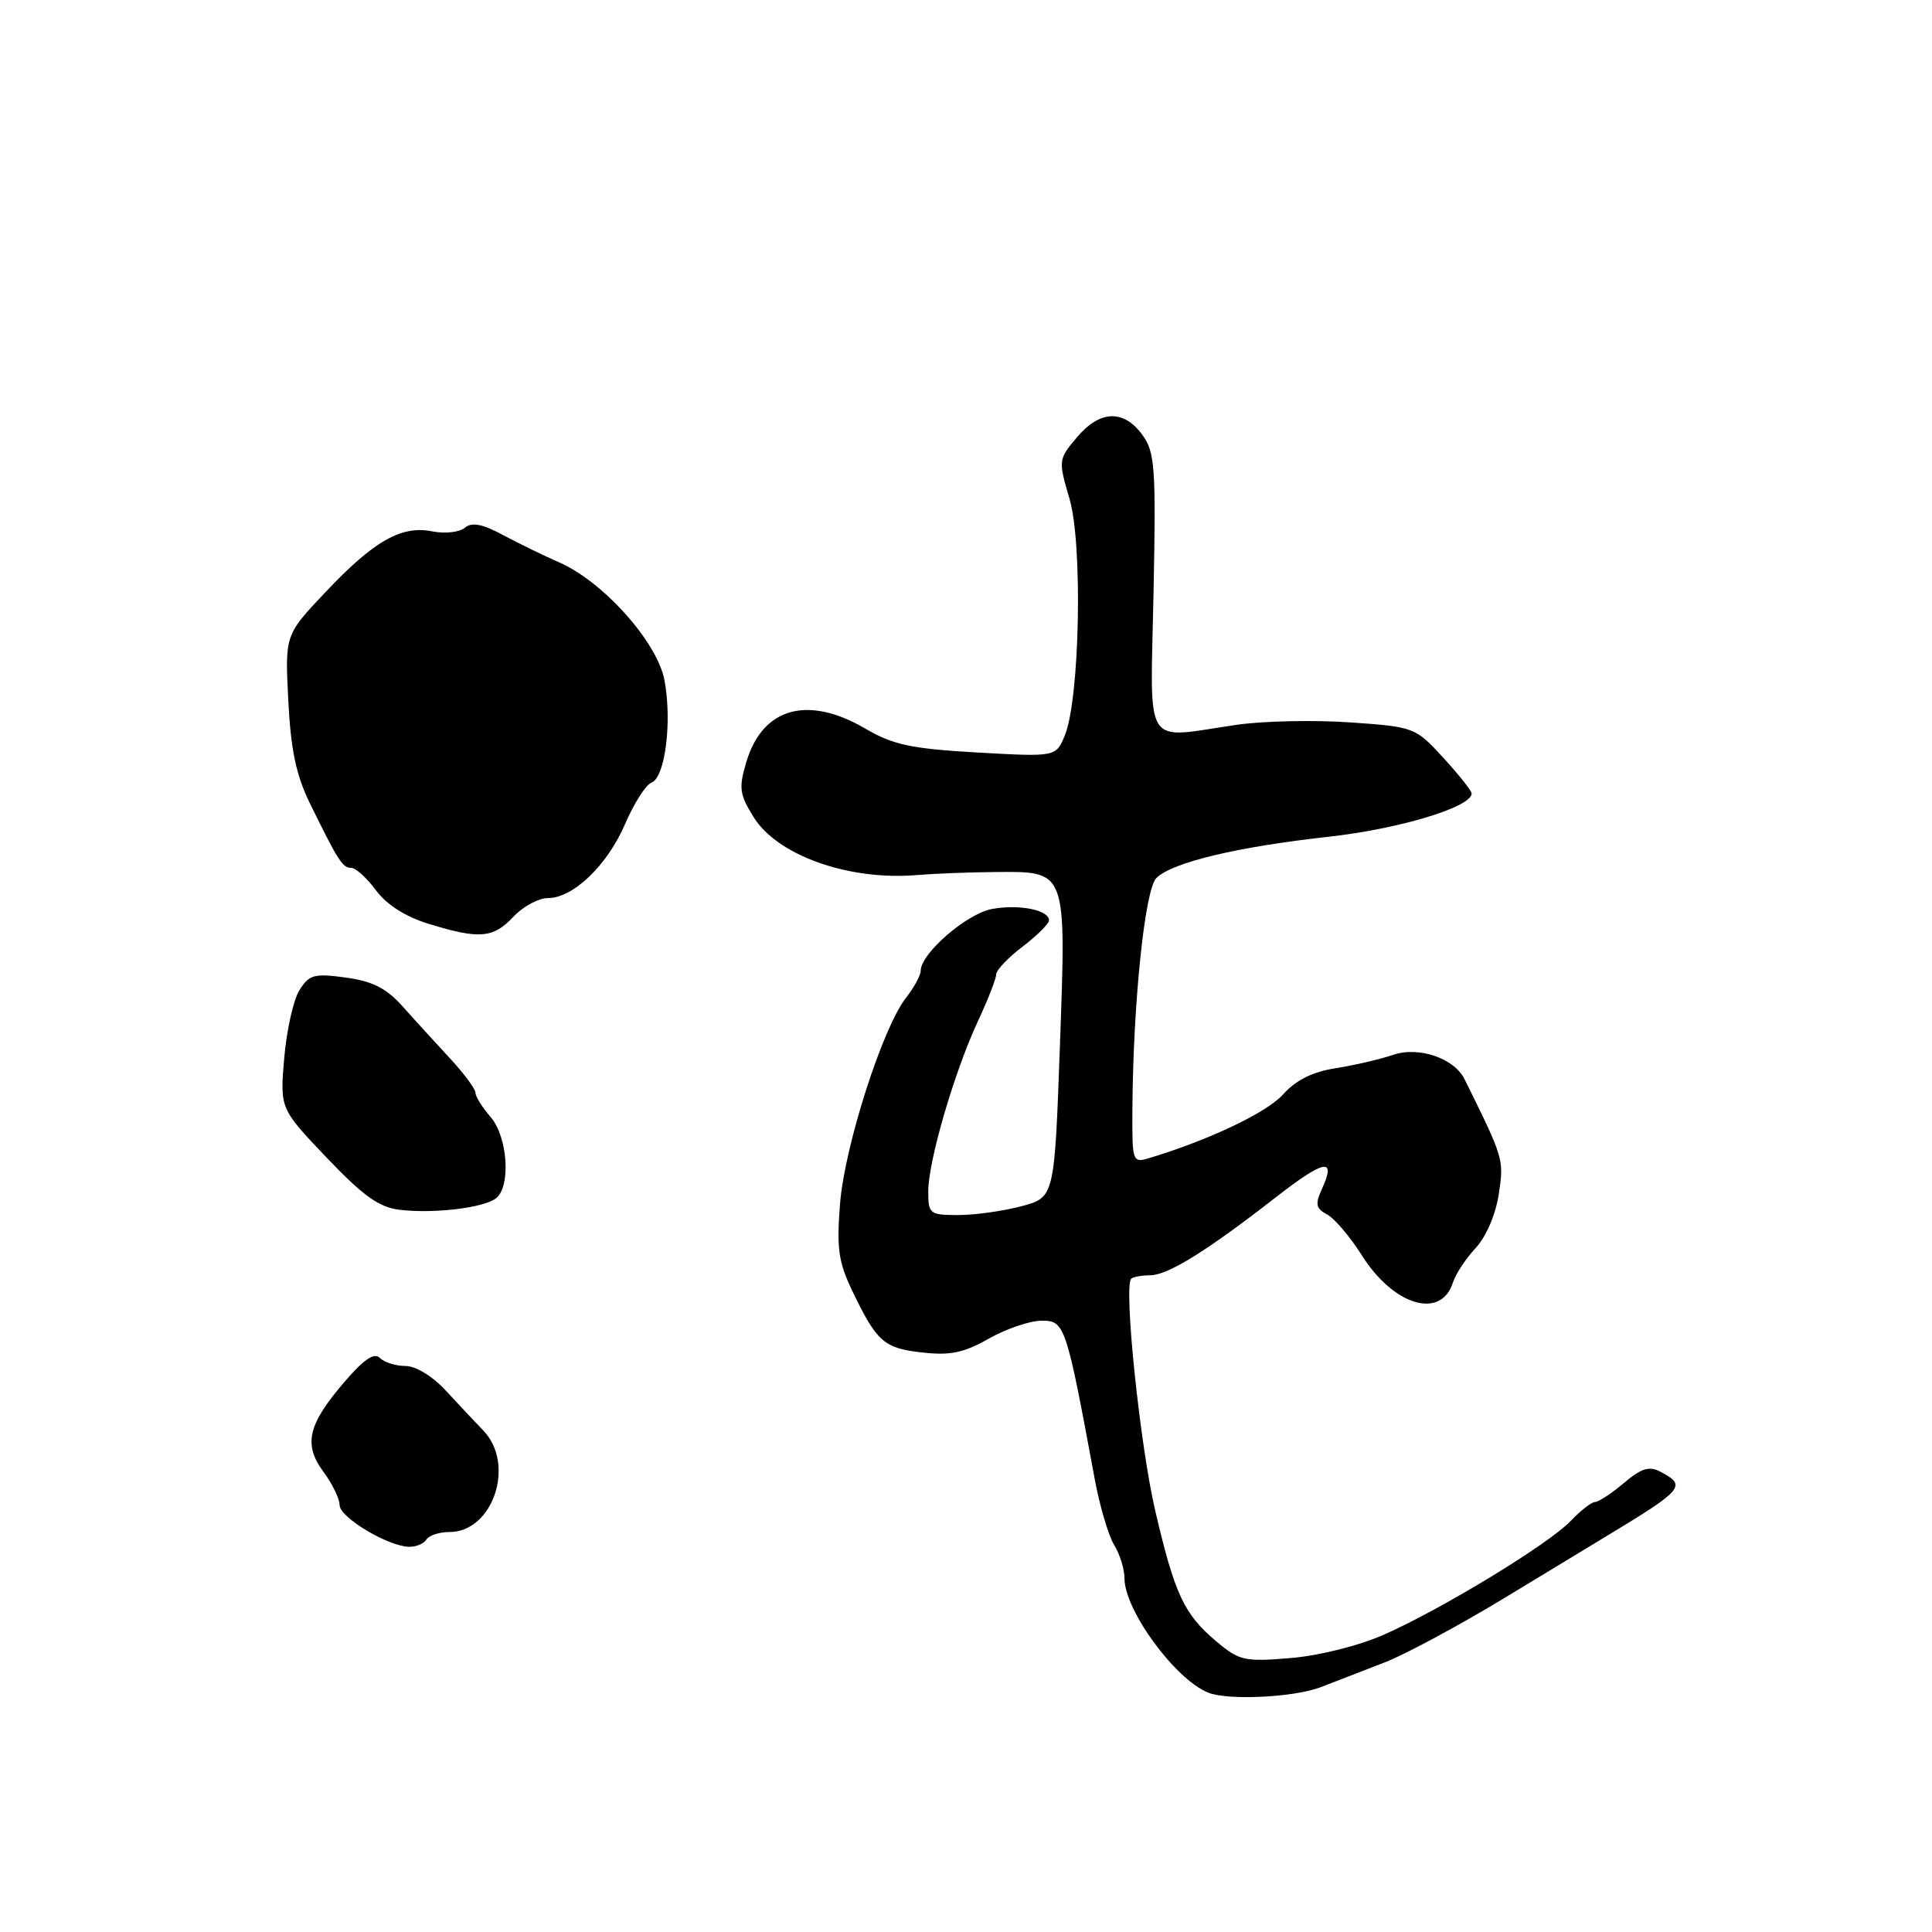 <?xml version="1.0" encoding="UTF-8" standalone="no"?>
<!DOCTYPE svg PUBLIC "-//W3C//DTD SVG 1.1//EN" "http://www.w3.org/Graphics/SVG/1.1/DTD/svg11.dtd" >
<svg xmlns="http://www.w3.org/2000/svg" xmlns:xlink="http://www.w3.org/1999/xlink" version="1.1" viewBox="0 0 256 256">
 <g >
 <path fill="currentColor"
d=" M 175.00 223.56 C 176.93 222.82 180.75 221.34 183.50 220.27 C 186.25 219.20 193.45 215.32 199.50 211.65 C 205.55 207.98 211.40 204.43 212.50 203.77 C 223.13 197.35 223.53 196.89 220.07 195.04 C 218.54 194.22 217.54 194.52 215.18 196.50 C 213.55 197.88 211.83 199.01 211.36 199.02 C 210.89 199.03 209.44 200.15 208.15 201.51 C 205.25 204.57 191.13 213.17 183.38 216.60 C 180.05 218.07 174.82 219.38 171.03 219.70 C 164.92 220.21 164.22 220.06 161.19 217.51 C 156.88 213.88 155.67 211.29 153.06 200.12 C 151.05 191.45 148.87 170.46 149.89 169.44 C 150.13 169.20 151.27 168.99 152.42 168.98 C 154.76 168.96 159.89 165.78 169.01 158.68 C 175.49 153.64 177.08 153.33 175.19 157.48 C 174.24 159.56 174.35 160.12 175.84 160.92 C 176.83 161.44 178.90 163.88 180.45 166.34 C 184.68 173.03 190.95 174.89 192.53 169.92 C 192.87 168.83 194.22 166.78 195.53 165.37 C 196.93 163.86 198.19 160.92 198.60 158.21 C 199.29 153.60 199.26 153.52 194.06 143.00 C 192.68 140.21 187.97 138.61 184.58 139.78 C 182.88 140.36 179.47 141.15 177.00 141.54 C 173.91 142.02 171.72 143.11 170.00 145.03 C 167.85 147.43 160.16 151.08 152.25 153.46 C 150.06 154.12 150.00 153.95 150.05 146.82 C 150.15 132.84 151.70 117.87 153.22 116.35 C 155.29 114.28 163.88 112.22 176.00 110.88 C 185.42 109.84 195.00 106.94 195.00 105.14 C 195.00 104.79 193.31 102.66 191.25 100.41 C 187.54 96.37 187.40 96.31 178.88 95.72 C 174.14 95.39 167.39 95.53 163.88 96.04 C 151.30 97.86 152.43 99.65 152.85 78.58 C 153.18 61.87 153.04 59.93 151.36 57.61 C 148.88 54.22 145.73 54.34 142.69 57.96 C 140.23 60.87 140.22 61.00 141.72 66.11 C 143.48 72.12 143.08 92.53 141.11 97.40 C 139.94 100.30 139.94 100.30 129.49 99.71 C 120.75 99.21 118.34 98.70 114.69 96.56 C 107.04 92.08 101.06 93.74 98.90 100.95 C 97.87 104.37 97.98 105.24 99.85 108.26 C 103.00 113.35 112.45 116.71 121.50 115.95 C 123.70 115.76 128.30 115.58 131.72 115.55 C 141.45 115.47 141.28 115.02 140.44 138.69 C 139.72 158.66 139.72 158.66 135.35 159.83 C 132.94 160.47 129.18 161.00 126.99 161.00 C 123.18 161.00 123.00 160.86 123.00 157.86 C 123.00 153.85 126.45 142.04 129.58 135.31 C 130.91 132.46 132.00 129.67 132.00 129.11 C 132.00 128.56 133.57 126.90 135.50 125.43 C 137.43 123.96 139.00 122.40 139.00 121.95 C 139.00 120.57 135.00 119.78 131.42 120.45 C 128.09 121.07 122.01 126.34 122.00 128.62 C 122.00 129.23 121.13 130.84 120.06 132.20 C 116.95 136.15 111.92 151.85 111.31 159.50 C 110.84 165.36 111.10 167.23 112.91 171.00 C 116.17 177.81 117.11 178.64 122.18 179.21 C 125.91 179.63 127.71 179.26 131.03 177.37 C 133.33 176.07 136.48 175.00 138.03 175.00 C 141.10 175.00 141.26 175.47 145.06 196.00 C 145.72 199.57 146.88 203.50 147.63 204.71 C 148.38 205.93 149.00 207.92 149.00 209.13 C 149.00 213.37 155.73 222.55 160.11 224.29 C 162.75 225.34 171.51 224.91 175.00 223.56 Z  M 56.50 204.00 C 56.84 203.45 58.22 203.00 59.56 203.00 C 65.35 203.00 68.34 193.99 64.03 189.54 C 62.95 188.42 60.71 186.04 59.06 184.25 C 57.33 182.37 55.09 181.00 53.73 181.00 C 52.45 181.00 50.92 180.52 50.33 179.93 C 49.58 179.18 48.20 180.12 45.60 183.16 C 40.78 188.78 40.18 191.40 42.87 195.04 C 44.04 196.62 45.00 198.60 45.00 199.44 C 45.00 201.05 51.37 204.88 54.19 204.96 C 55.12 204.98 56.16 204.55 56.50 204.00 Z  M 65.75 158.76 C 67.72 157.17 67.27 150.61 65.00 148.00 C 63.90 146.73 63.00 145.29 63.00 144.79 C 63.00 144.29 61.46 142.22 59.58 140.19 C 57.70 138.16 54.88 135.08 53.33 133.33 C 51.19 130.94 49.35 130.01 45.81 129.53 C 41.63 128.96 40.96 129.15 39.68 131.20 C 38.88 132.46 37.98 136.51 37.66 140.19 C 37.09 146.89 37.09 146.89 43.29 153.40 C 48.17 158.52 50.25 159.99 53.00 160.31 C 57.56 160.84 64.17 160.04 65.75 158.76 Z  M 68.00 121.50 C 69.29 120.12 71.36 119.00 72.60 119.00 C 75.96 119.00 80.47 114.66 82.85 109.14 C 84.01 106.44 85.57 103.99 86.33 103.70 C 88.14 103.01 89.07 95.63 88.05 90.15 C 87.10 85.08 79.92 77.05 74.06 74.50 C 72.10 73.65 68.78 72.03 66.68 70.91 C 63.90 69.41 62.52 69.15 61.58 69.94 C 60.87 70.53 58.93 70.74 57.28 70.41 C 53.19 69.59 49.56 71.65 43.12 78.47 C 37.76 84.13 37.76 84.13 38.20 92.82 C 38.53 99.35 39.24 102.73 41.07 106.46 C 44.81 114.09 45.39 115.00 46.55 115.00 C 47.14 115.00 48.61 116.34 49.82 117.97 C 51.22 119.87 53.74 121.47 56.76 122.40 C 63.50 124.48 65.34 124.33 68.00 121.50 Z "/>
</g>
</svg>